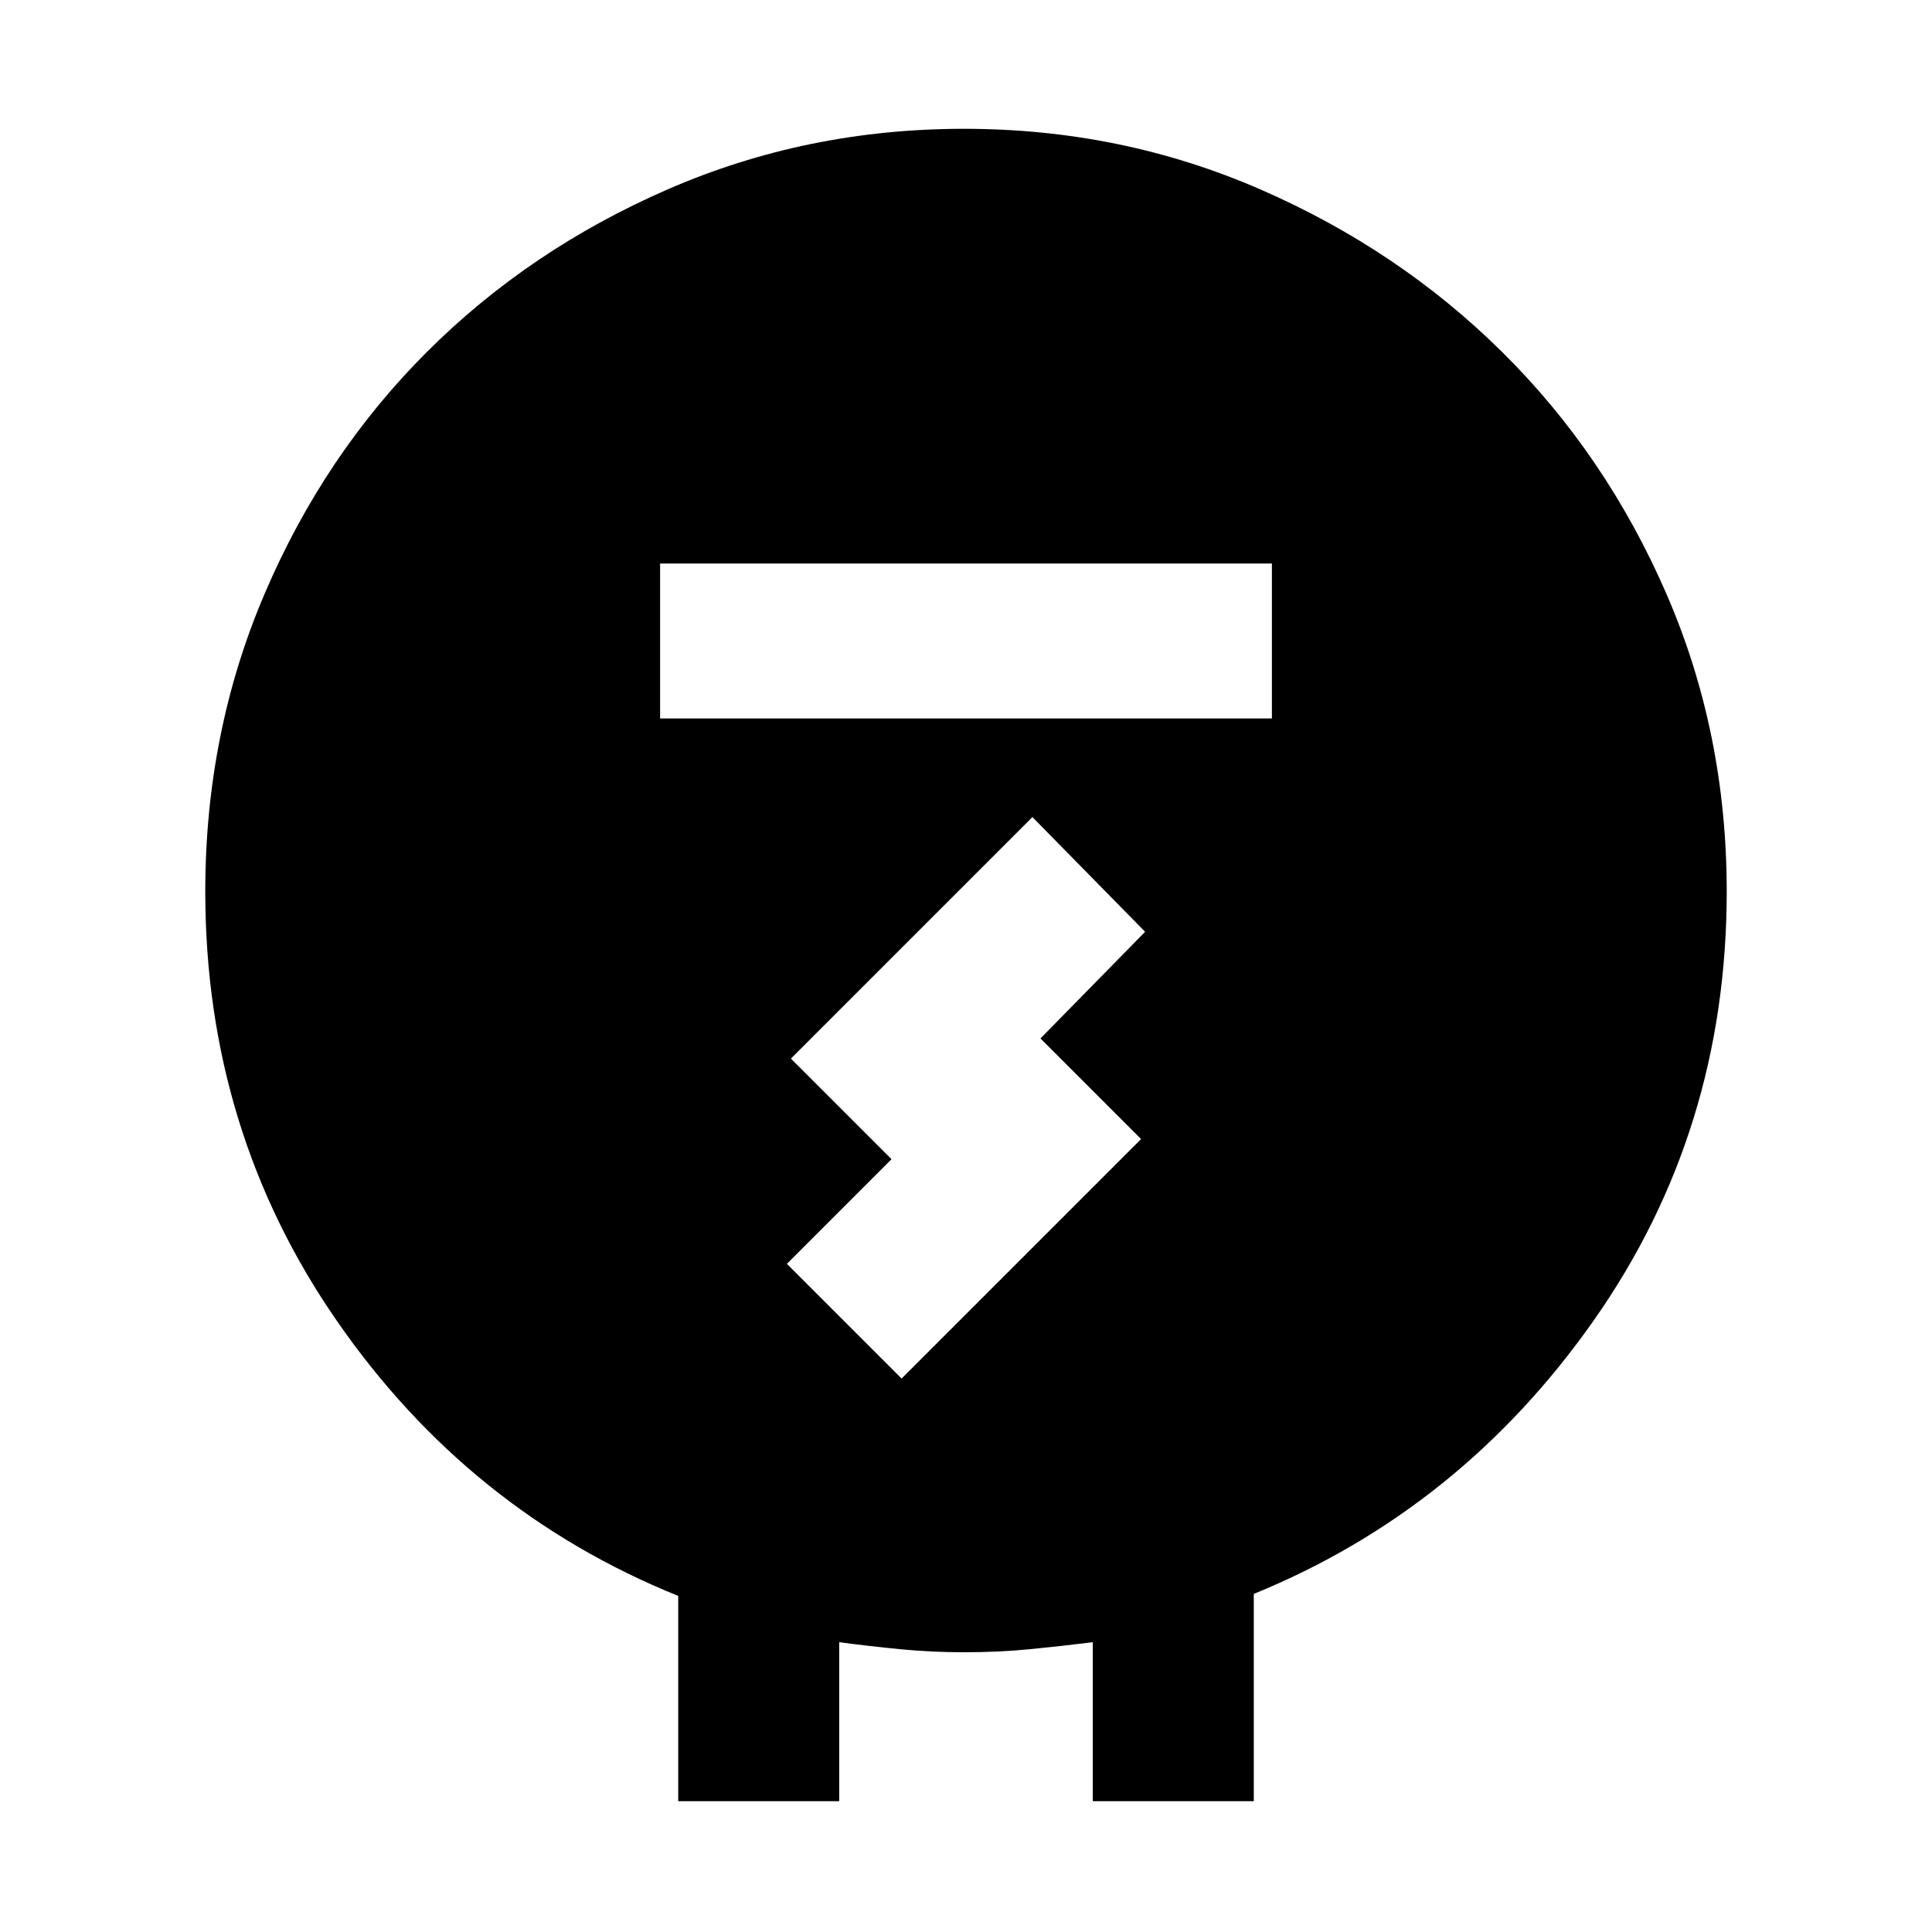 <svg xmlns="http://www.w3.org/2000/svg" height="48" width="48"><path d="M16.85 44.75v-5.1q-5.2-2.1-8.475-6.825Q5.1 28.1 5.1 22.15q0-3.95 1.475-7.4t4.025-6q2.55-2.55 6-4.05t7.35-1.5q3.9 0 7.35 1.5 3.45 1.5 6.025 4.05t4.075 6q1.5 3.45 1.5 7.4 0 5.95-3.3 10.65t-8.45 6.8v5.15h-4V40.8q-.8.1-1.575.175-.775.075-1.625.075-.8 0-1.575-.075-.775-.075-1.525-.175v3.95Zm-.45-26.9h15.2V14H16.4Zm6 16.4 5.95-5.95-2.5-2.5 2.6-2.65-2.8-2.85-6 6 2.5 2.5-2.6 2.6Z"/></svg>
